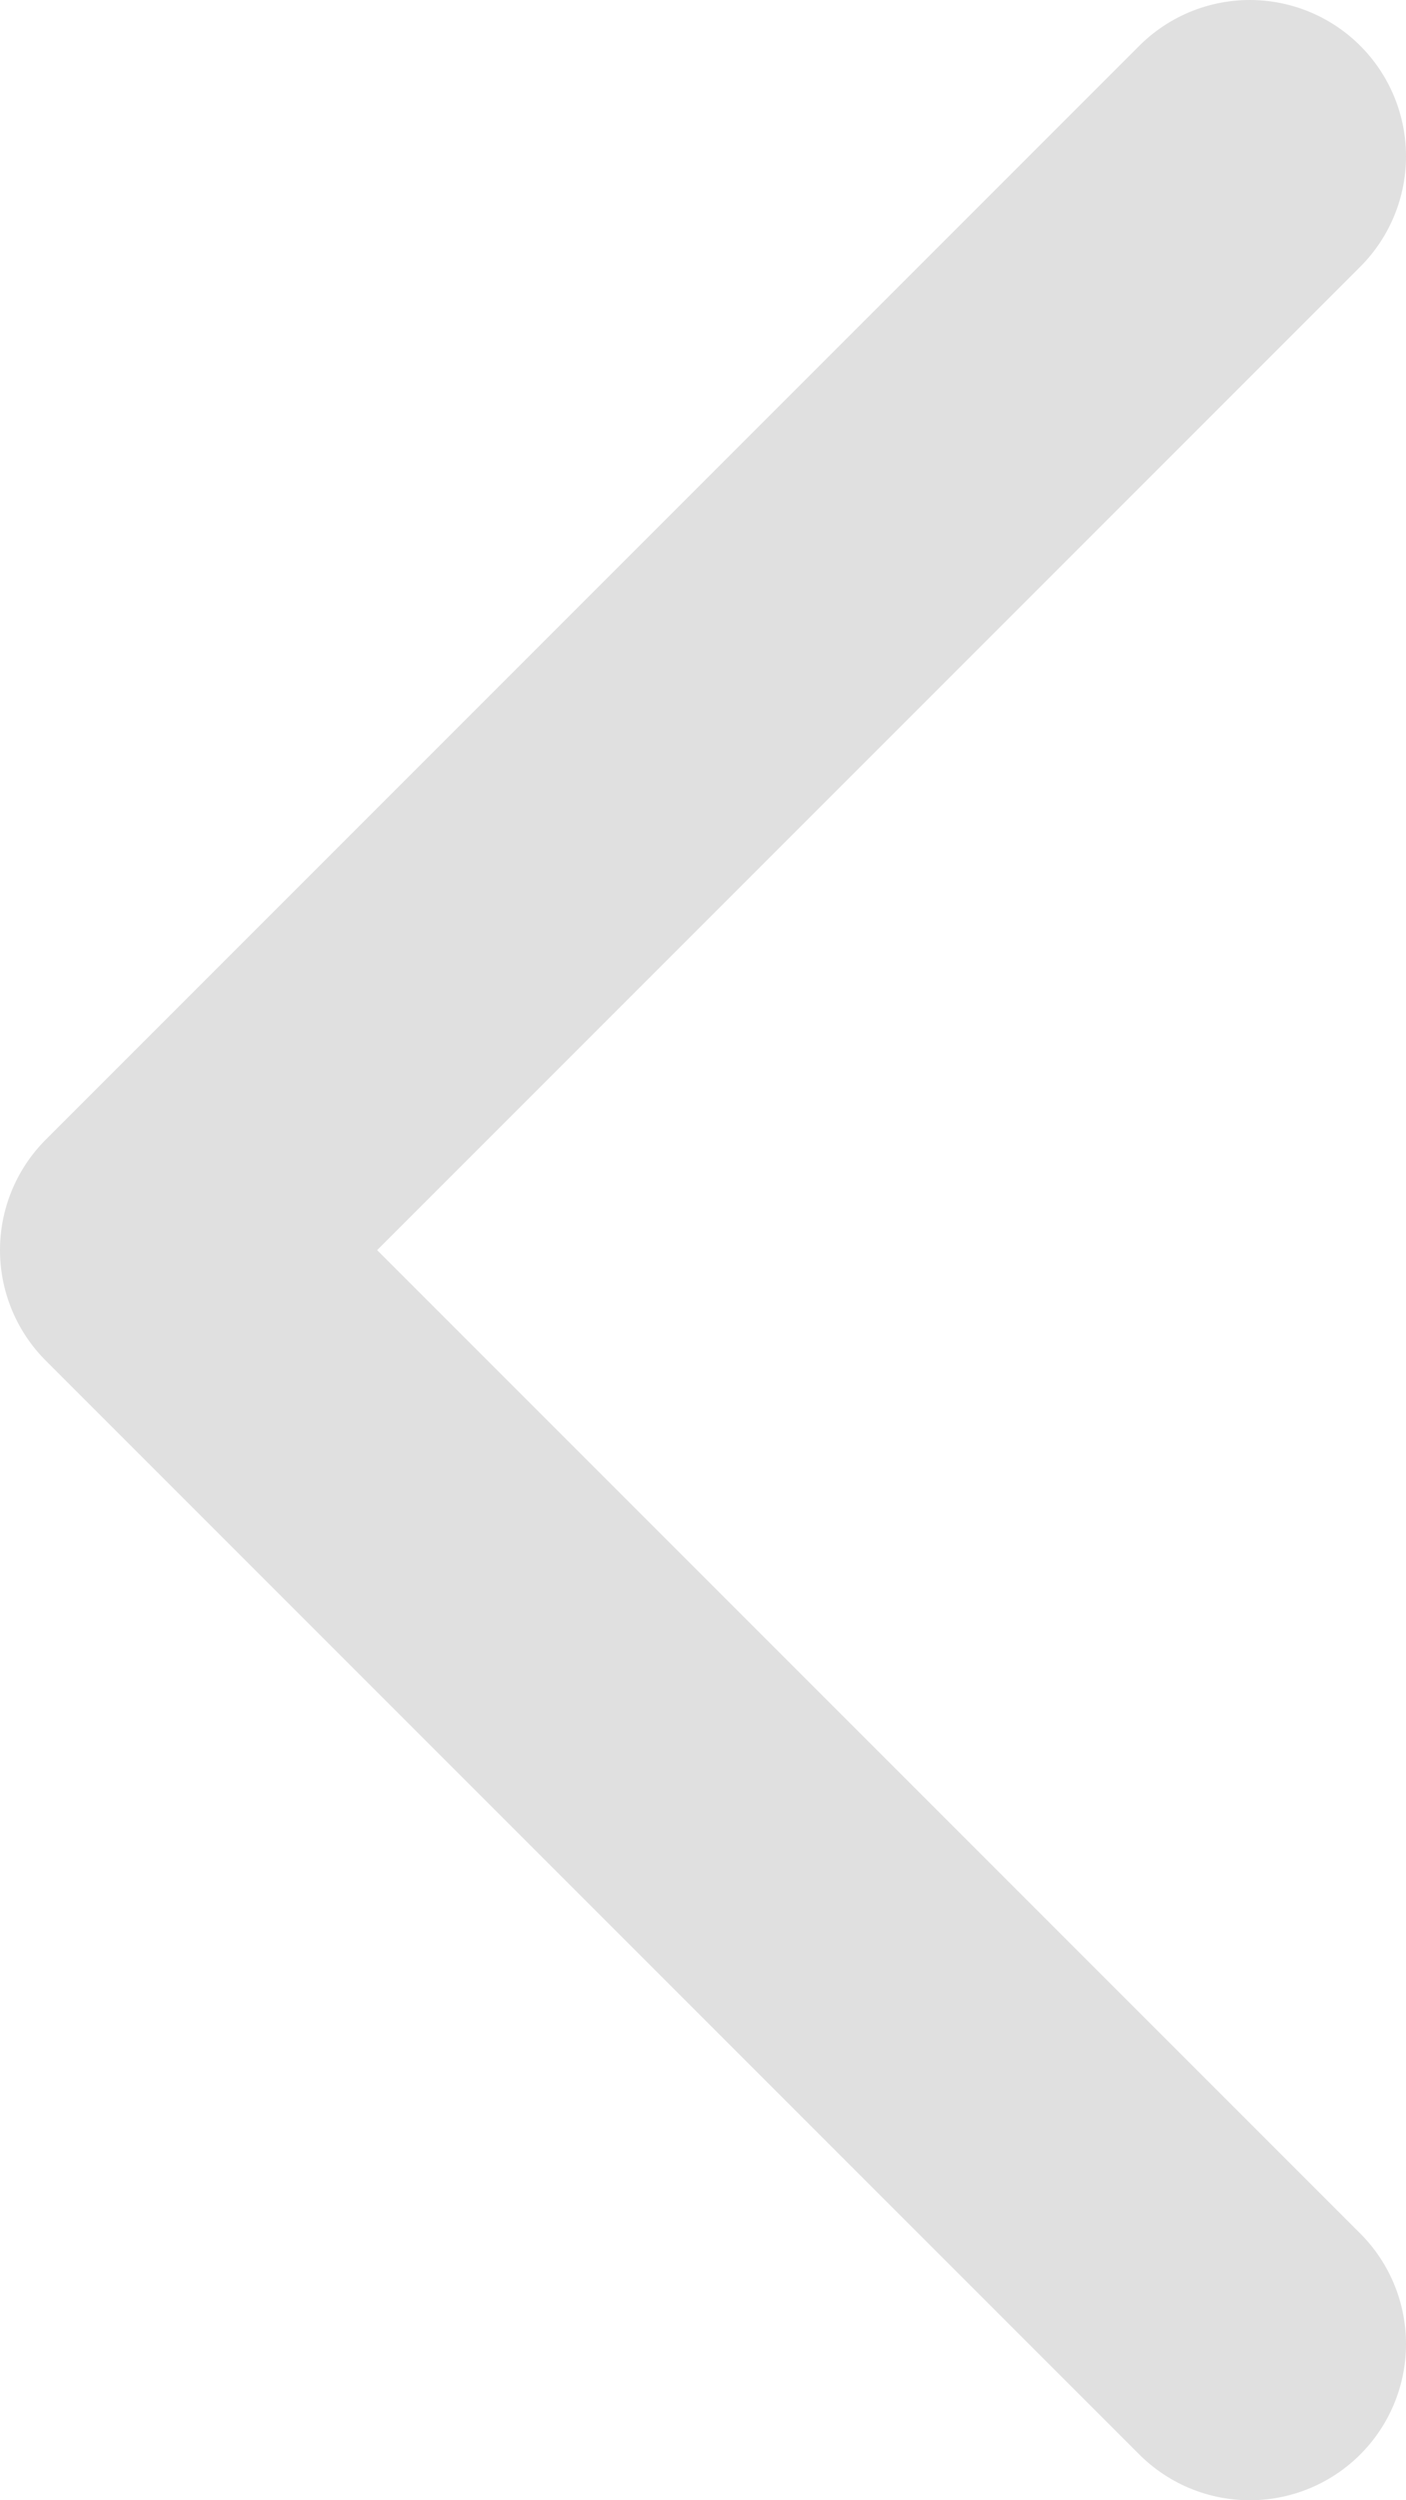 <svg width="9" height="16" viewBox="0 0 9 16" fill="none" xmlns="http://www.w3.org/2000/svg">
<path d="M8 1L1 8L8 15" stroke="#E0E0E0" stroke-width="2" stroke-linecap="round" stroke-linejoin="round"/>
</svg>
